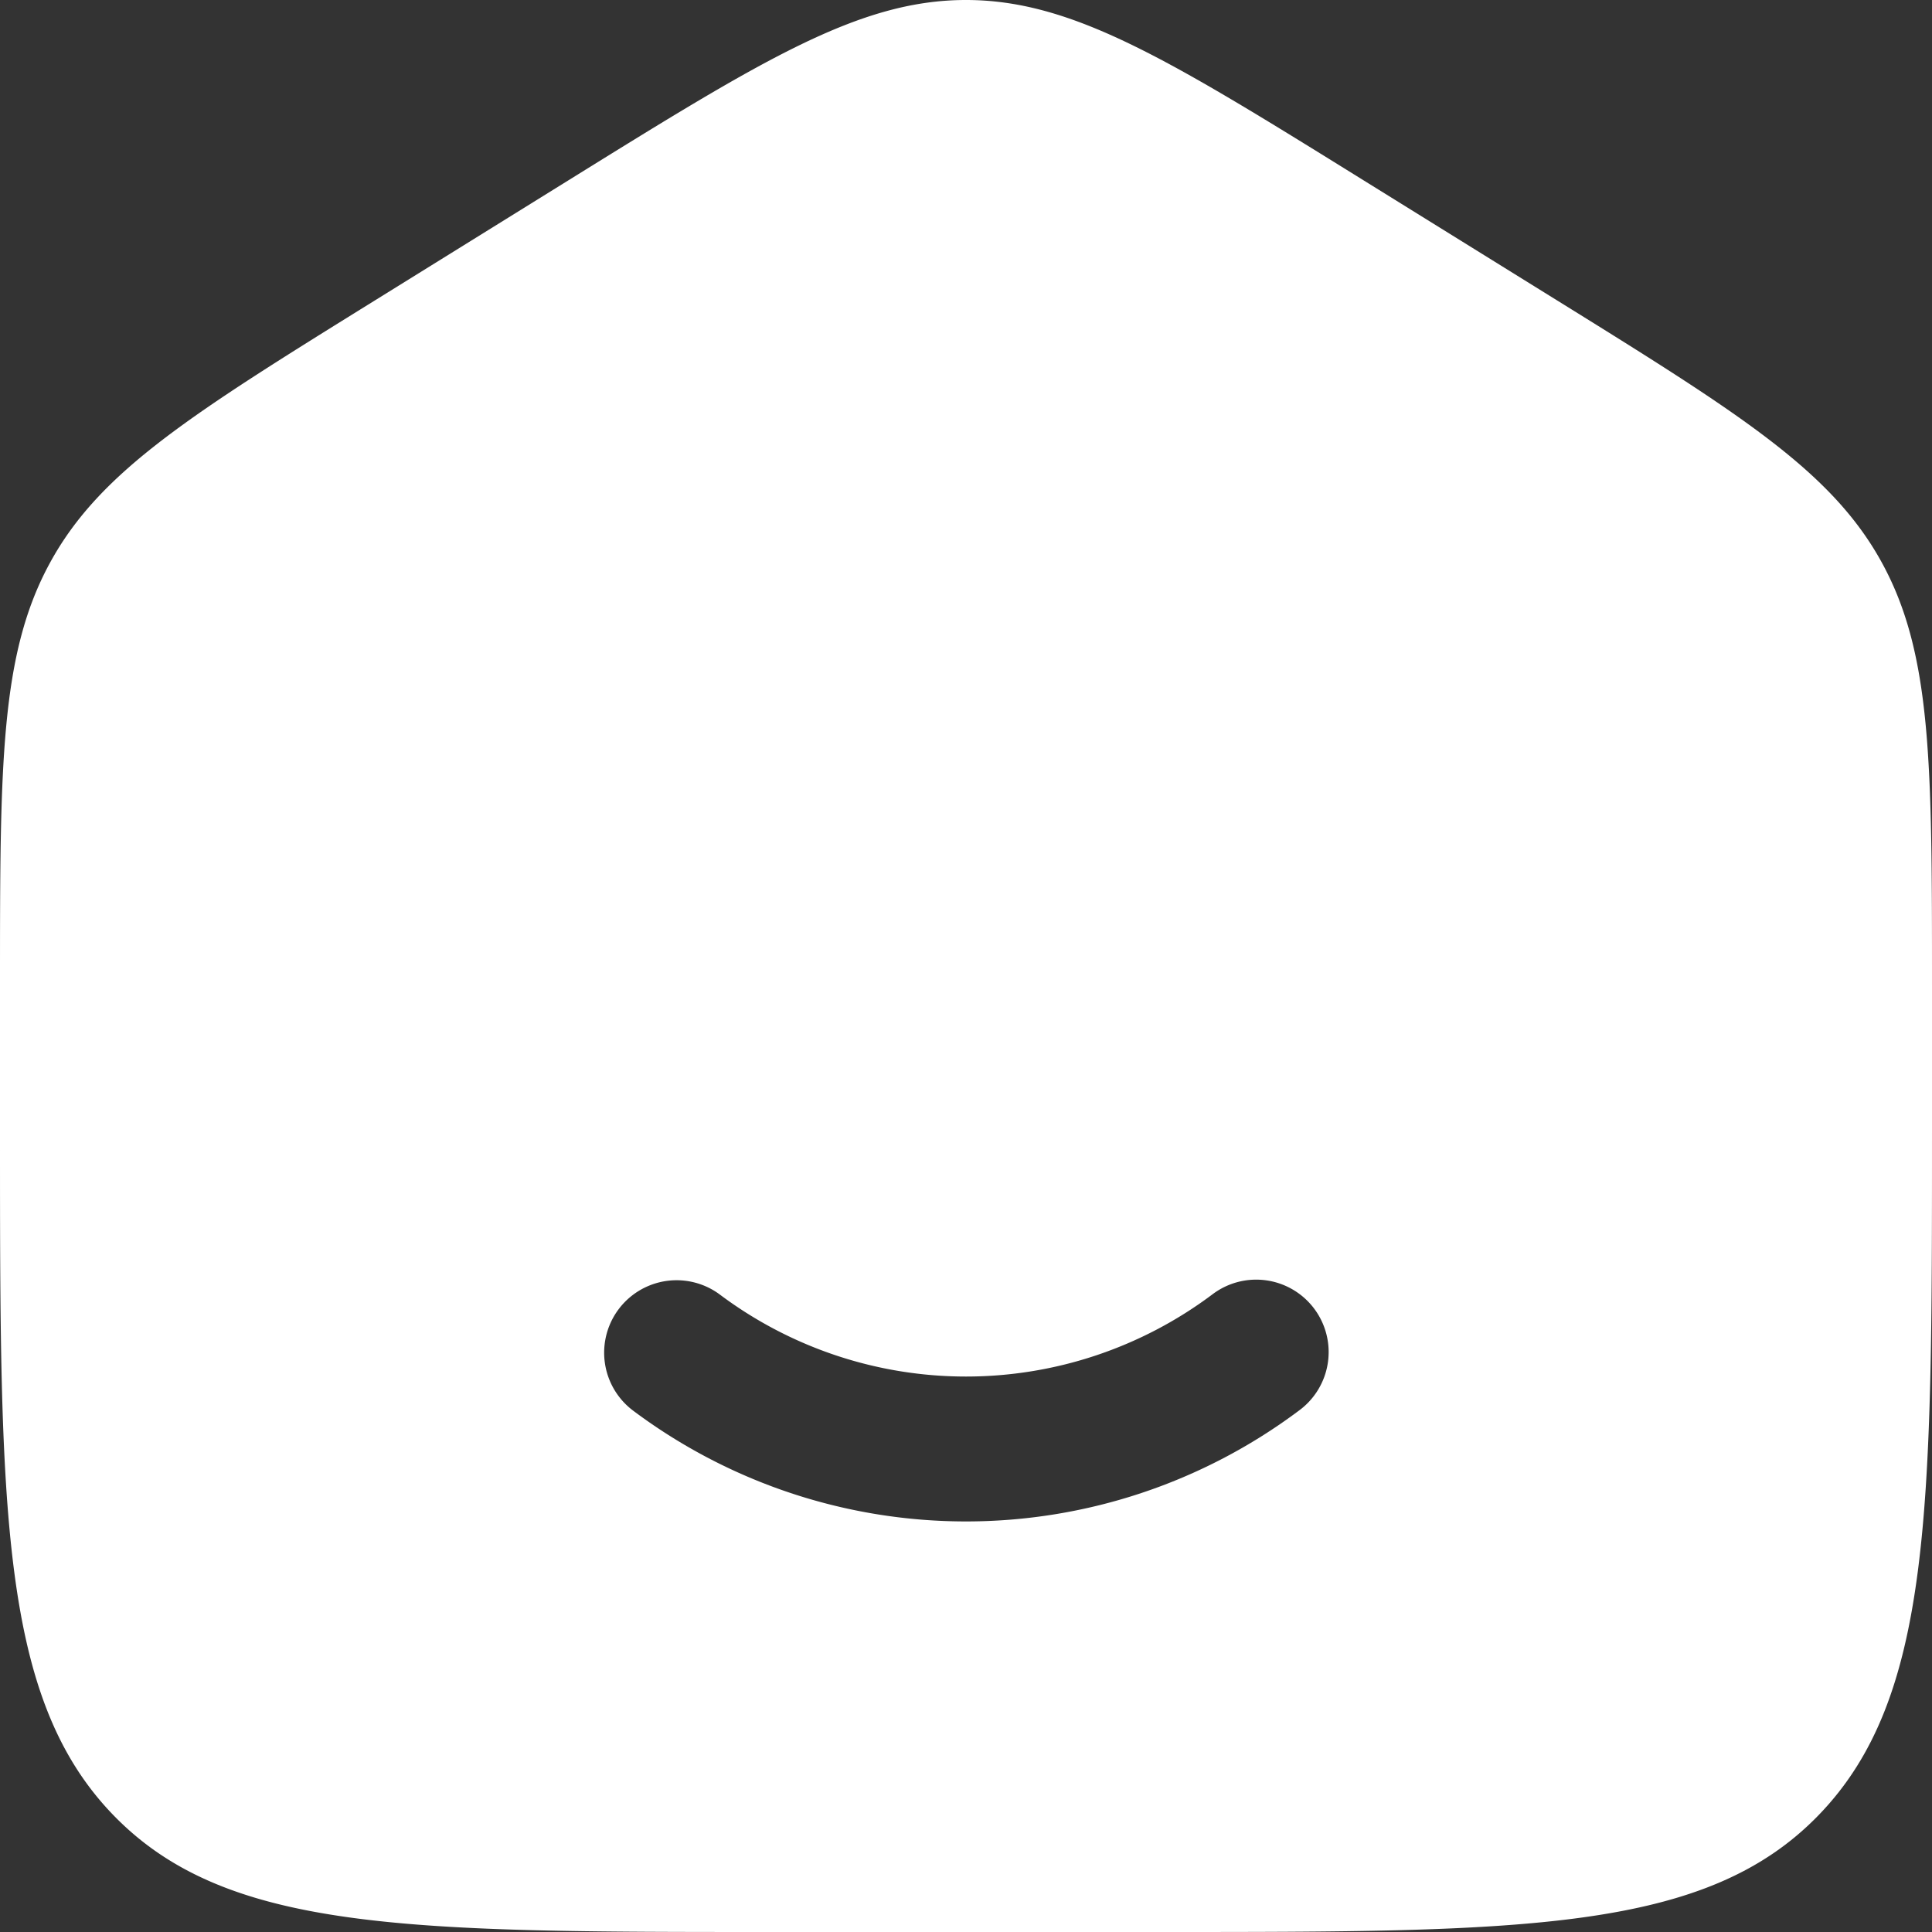 <svg xmlns="http://www.w3.org/2000/svg" viewBox="0 0 666.67 666.67"><rect x="0" y="0" width="666.67" height="666.67" fill="#333333" stroke="none"/><defs><style>.cls-1{fill:#fff;fill-rule:evenodd;}</style></defs><title>home-icon</title><g id="Capa_2" data-name="Capa 2"><g id="Capa_1-2" data-name="Capa 1"><path class="cls-1" d="M17.31,194.09C0,225.71,0,263.85,0,340.13v50.7c0,130,0,195.05,39.05,235.44s101.91,40.4,227.62,40.4H400c125.71,0,188.56,0,227.61-40.4s39.06-105.41,39.06-235.44v-50.7c0-76.28,0-114.42-17.31-146S600.44,142.85,537.2,103.6L470.53,62.23C403.69,20.74,370.26,0,333.33,0S263,20.74,196.13,62.23L129.47,103.6C66.23,142.85,34.61,162.47,17.31,194.09ZM248.22,446.58a25,25,0,0,0-29.77,40.17,191.66,191.66,0,0,0,229.77,0,25,25,0,1,0-29.77-40.17,141.67,141.67,0,0,1-170.23,0Z"/></g></g></svg>